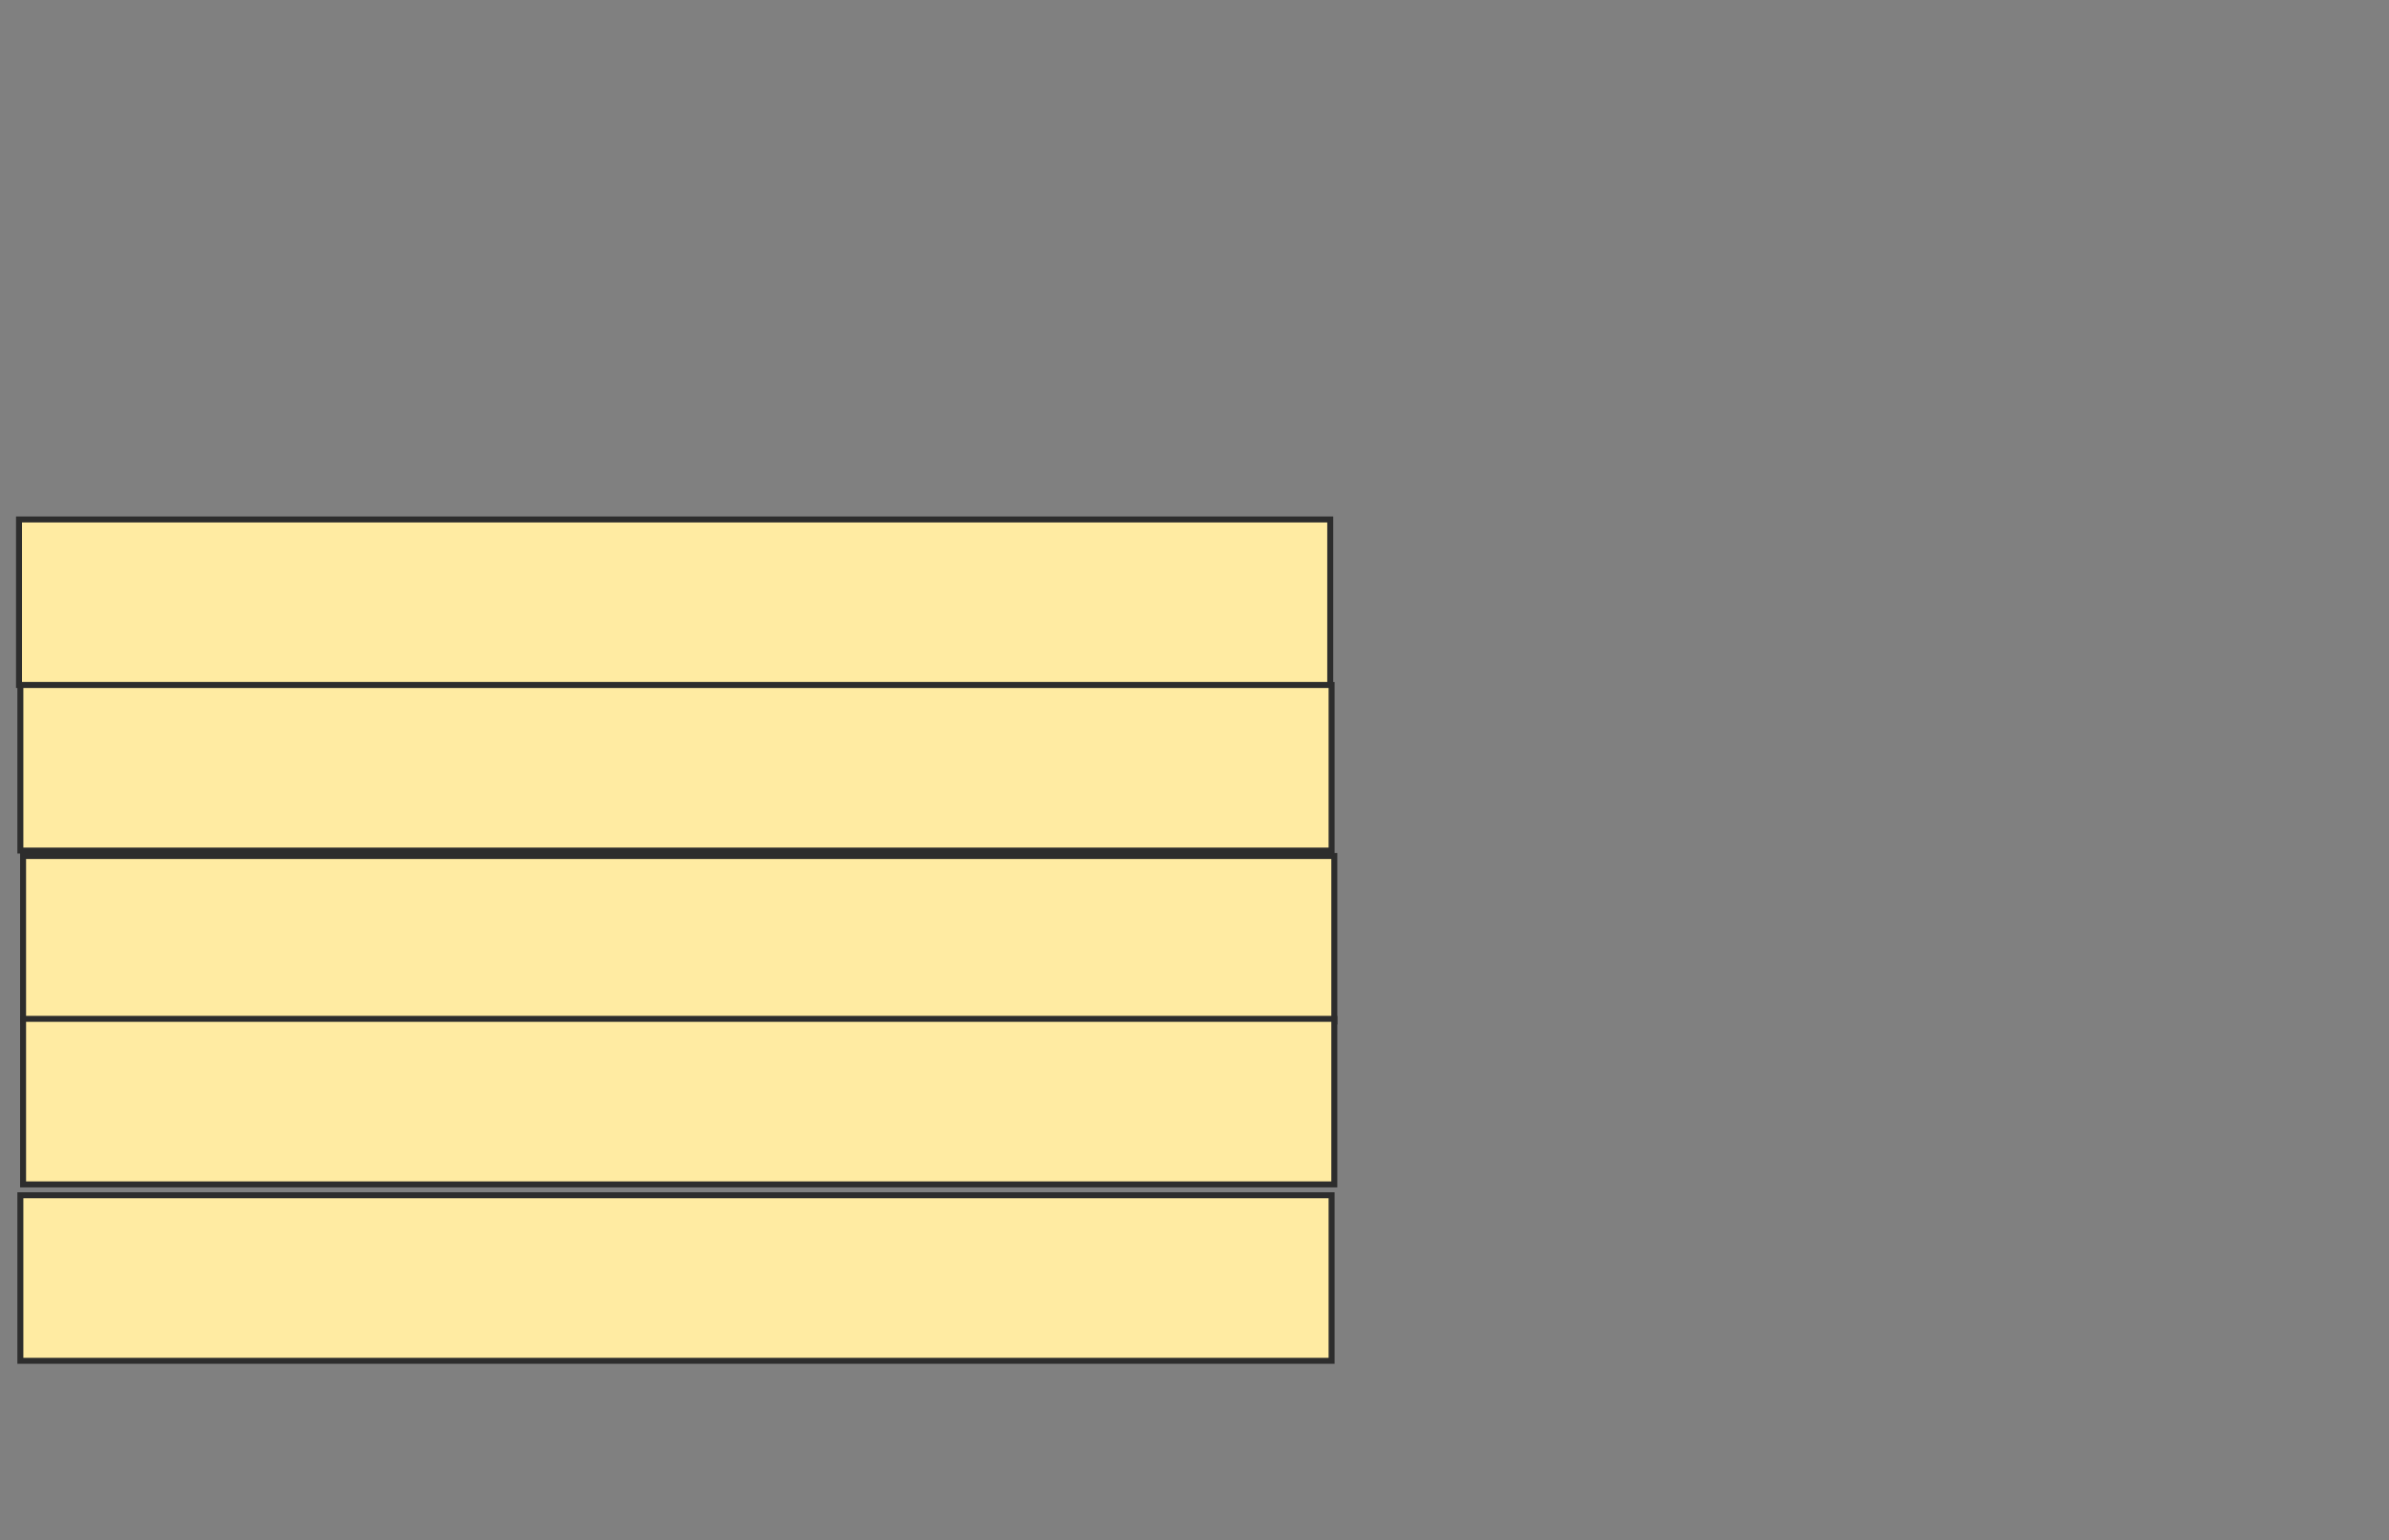 <svg height="258" width="400" xmlns="http://www.w3.org/2000/svg">
 <rect width="100%" height="100%" fill="#808080" stroke="none"/>
 <!-- Created with Image Occlusion Enhanced -->
 <g>
  <title>Labels</title>
 </g>
 <g>
  <title>Masks</title>
  <rect fill="#FFEBA2" height="27.727" id="9d7e963962f3439f8b9e2fc6e36e1609-ao-1" stroke="#2D2D2D" width="219.545" x="3.182" y="87"/>
  <rect fill="#FFEBA2" height="27.727" id="9d7e963962f3439f8b9e2fc6e36e1609-ao-2" stroke="#2D2D2D" width="219.545" x="3.864" y="143.364"/>
  <rect fill="#FFEBA2" height="27.727" id="9d7e963962f3439f8b9e2fc6e36e1609-ao-3" stroke="#2D2D2D" width="219.545" x="3.864" y="170.636"/>
  <rect fill="#FFEBA2" height="27.727" id="9d7e963962f3439f8b9e2fc6e36e1609-ao-4" stroke="#2D2D2D" width="219.545" x="3.409" y="200.182"/>
  
  <rect fill="#FFEBA2" height="27.727" id="9d7e963962f3439f8b9e2fc6e36e1609-ao-6" stroke="#2D2D2D" width="219.545" x="3.409" y="114.727"/>
 </g>
</svg>